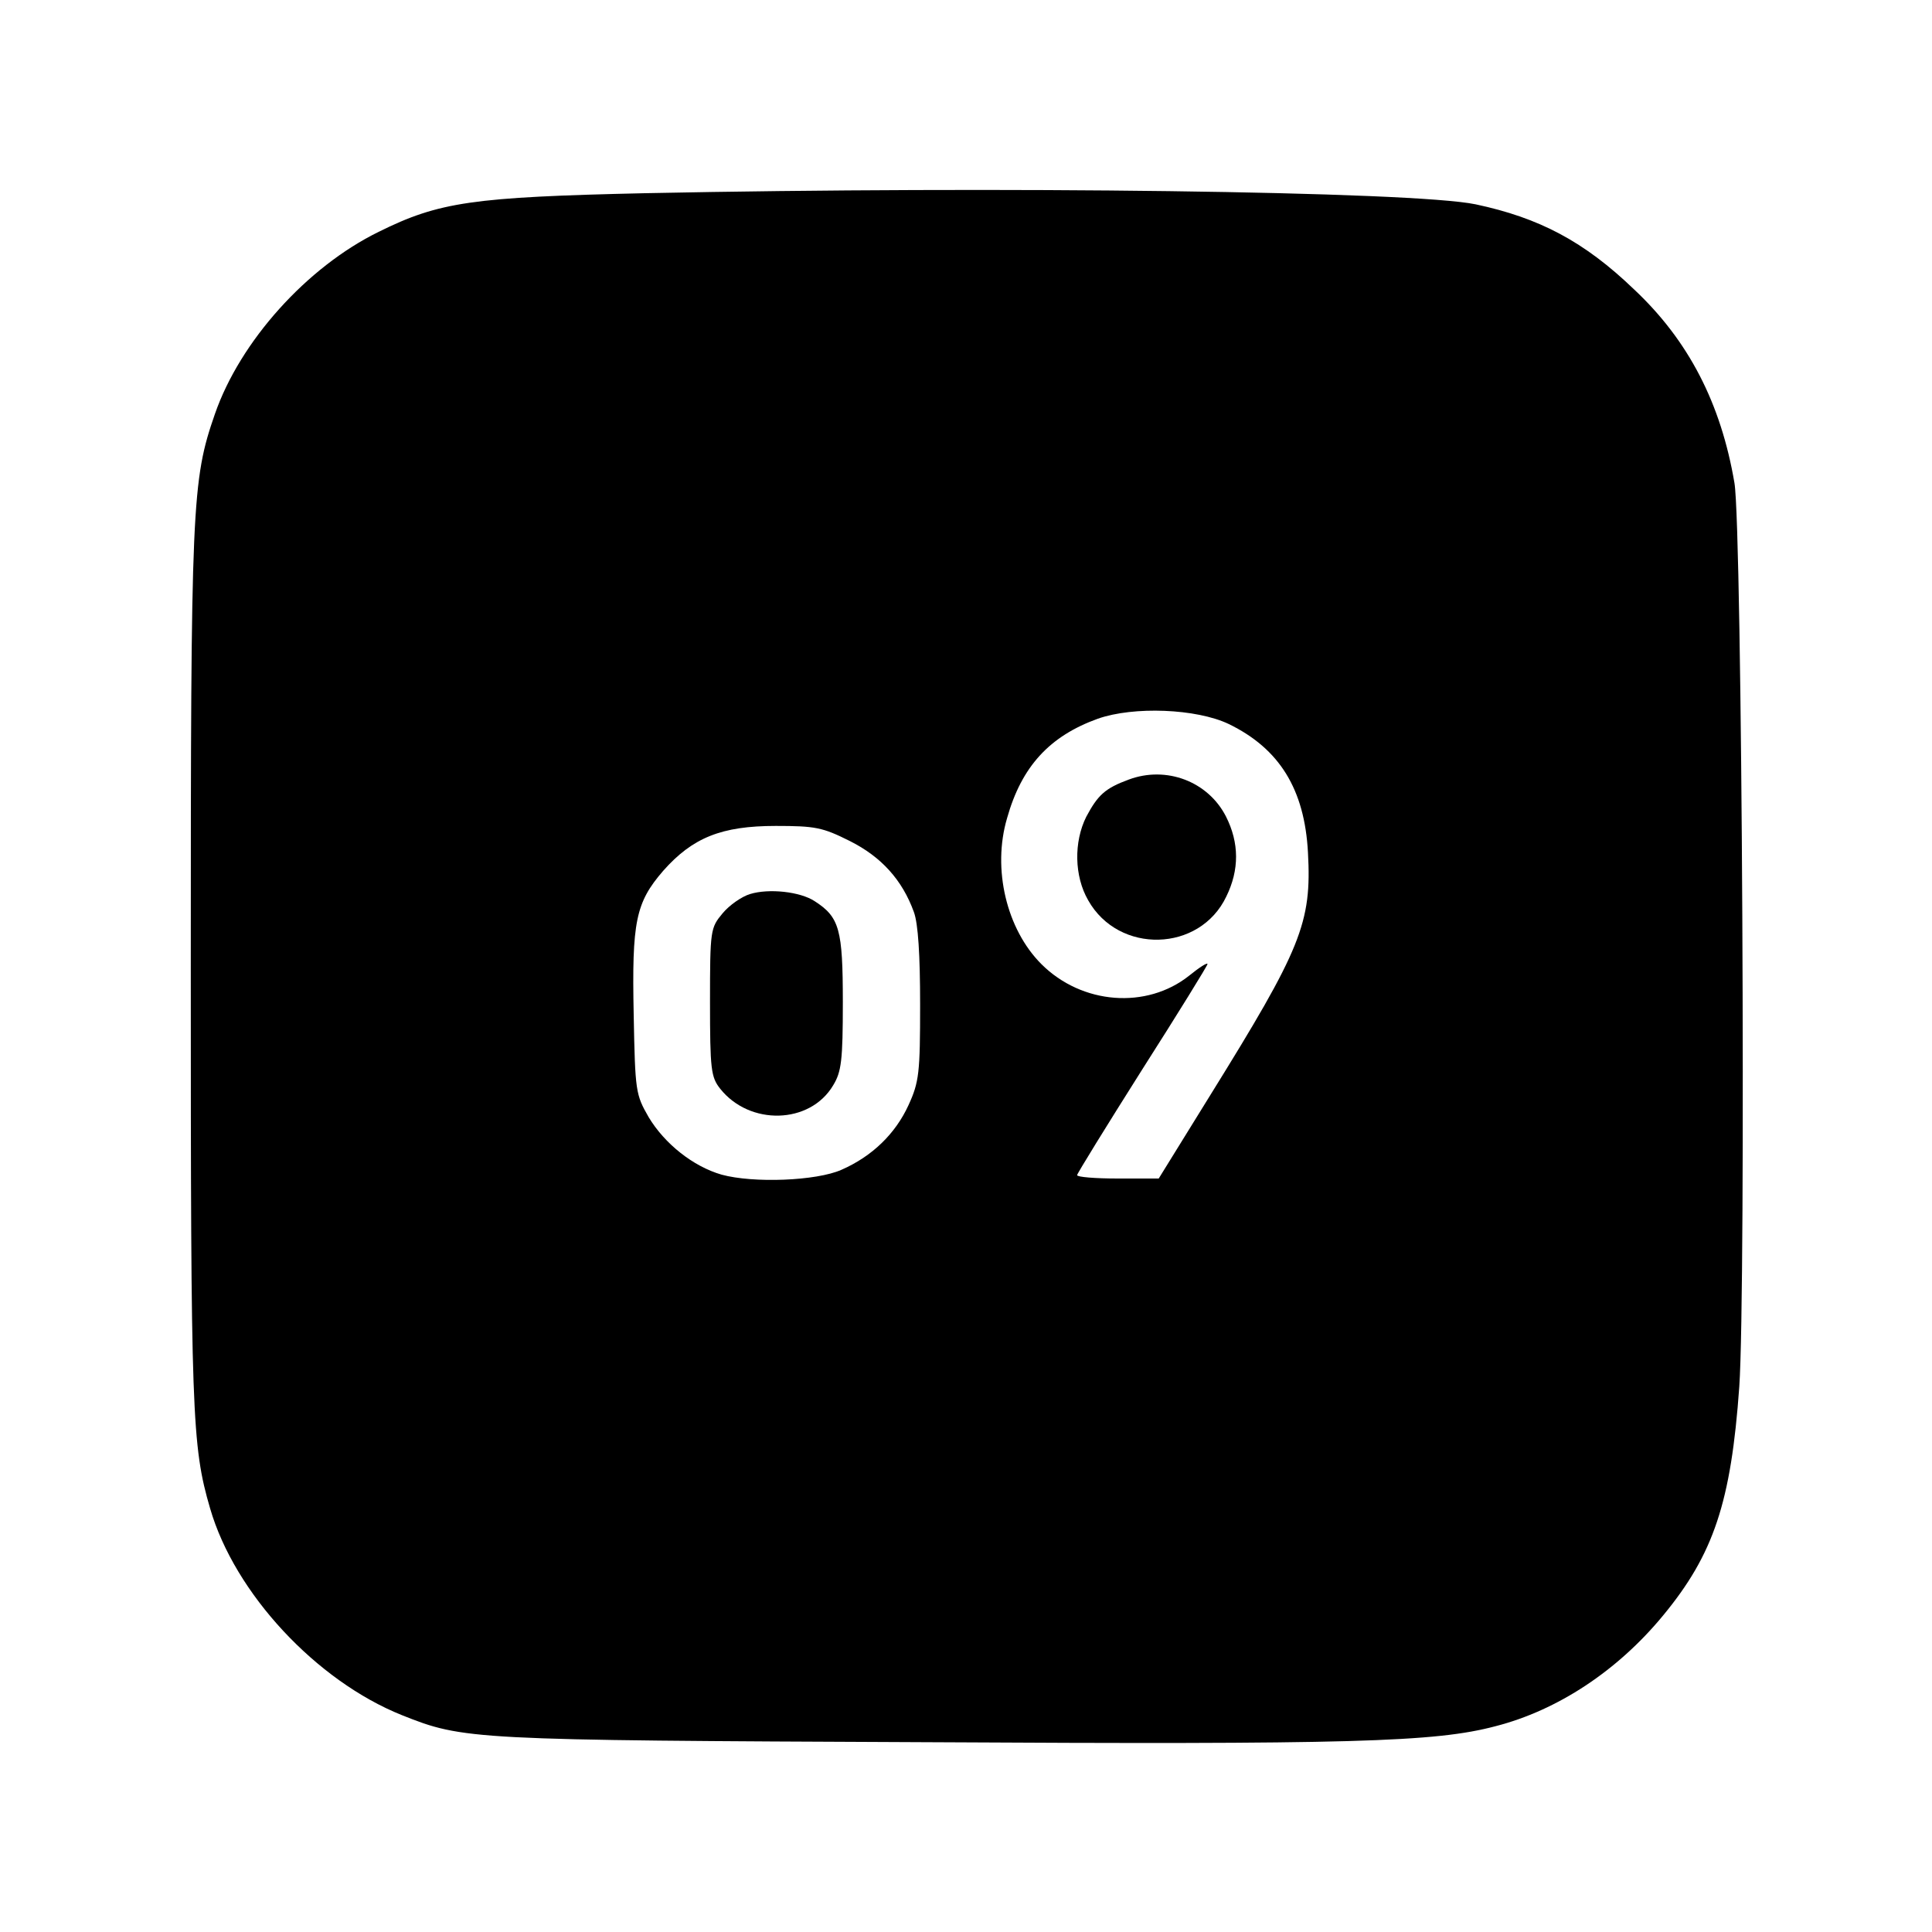 <?xml version="1.0" standalone="no"?>
<!DOCTYPE svg PUBLIC "-//W3C//DTD SVG 20010904//EN"
 "http://www.w3.org/TR/2001/REC-SVG-20010904/DTD/svg10.dtd">
<svg version="1.0" xmlns="http://www.w3.org/2000/svg"
 width="400pt" height="400pt" viewBox="0 0 400 400"
 preserveAspectRatio="xMidYMid meet">

<g transform="translate(0,400) scale(0.1,-0.1)"
fill="#000000" stroke="none">
<path d="M1335 3600 c-357 -8 -426 -18 -551 -80 -149 -73 -287 -227 -339 -377
-48 -138 -50 -186 -50 -1148 0 -923 2 -988 40 -1118 51 -176 220 -357 397
-428 128 -51 141 -52 1078 -56 891 -5 1061 0 1186 33 129 33 253 115 347 229
105 127 141 235 158 474 14 203 6 1777 -10 1871 -28 165 -95 295 -208 401
-103 99 -196 148 -328 176 -130 27 -988 38 -1720 23z m1209 -1099 c105 -51
157 -135 164 -266 8 -146 -14 -199 -202 -502 l-107 -173 -85 0 c-46 0 -84 3
-84 7 0 3 61 102 135 219 74 116 135 215 135 218 0 4 -17 -7 -38 -24 -88 -70
-222 -60 -306 24 -72 72 -102 197 -71 302 30 107 88 170 188 206 74 26 204 21
271 -11z m-785 -242 c66 -33 109 -81 133 -147 9 -24 13 -90 13 -192 0 -141 -2
-160 -24 -208 -27 -59 -75 -106 -139 -134 -52 -23 -182 -28 -248 -10 -59 17
-118 64 -151 119 -27 47 -28 53 -31 212 -4 193 4 232 61 298 61 69 121 93 233
93 82 0 97 -3 153 -31z"/>
<path d="M2337 2386 c-49 -18 -64 -32 -88 -77 -26 -52 -25 -123 4 -173 63
-112 231 -108 286 8 27 55 27 111 -1 166 -37 72 -123 105 -201 76z"/>
<path d="M1553 2149 c-17 -5 -43 -23 -57 -40 -25 -30 -26 -34 -26 -183 0 -140
2 -156 21 -180 61 -77 186 -74 234 7 17 28 20 51 20 172 0 151 -7 176 -58 209
-30 20 -95 27 -134 15z"/>
</g>
</svg>
